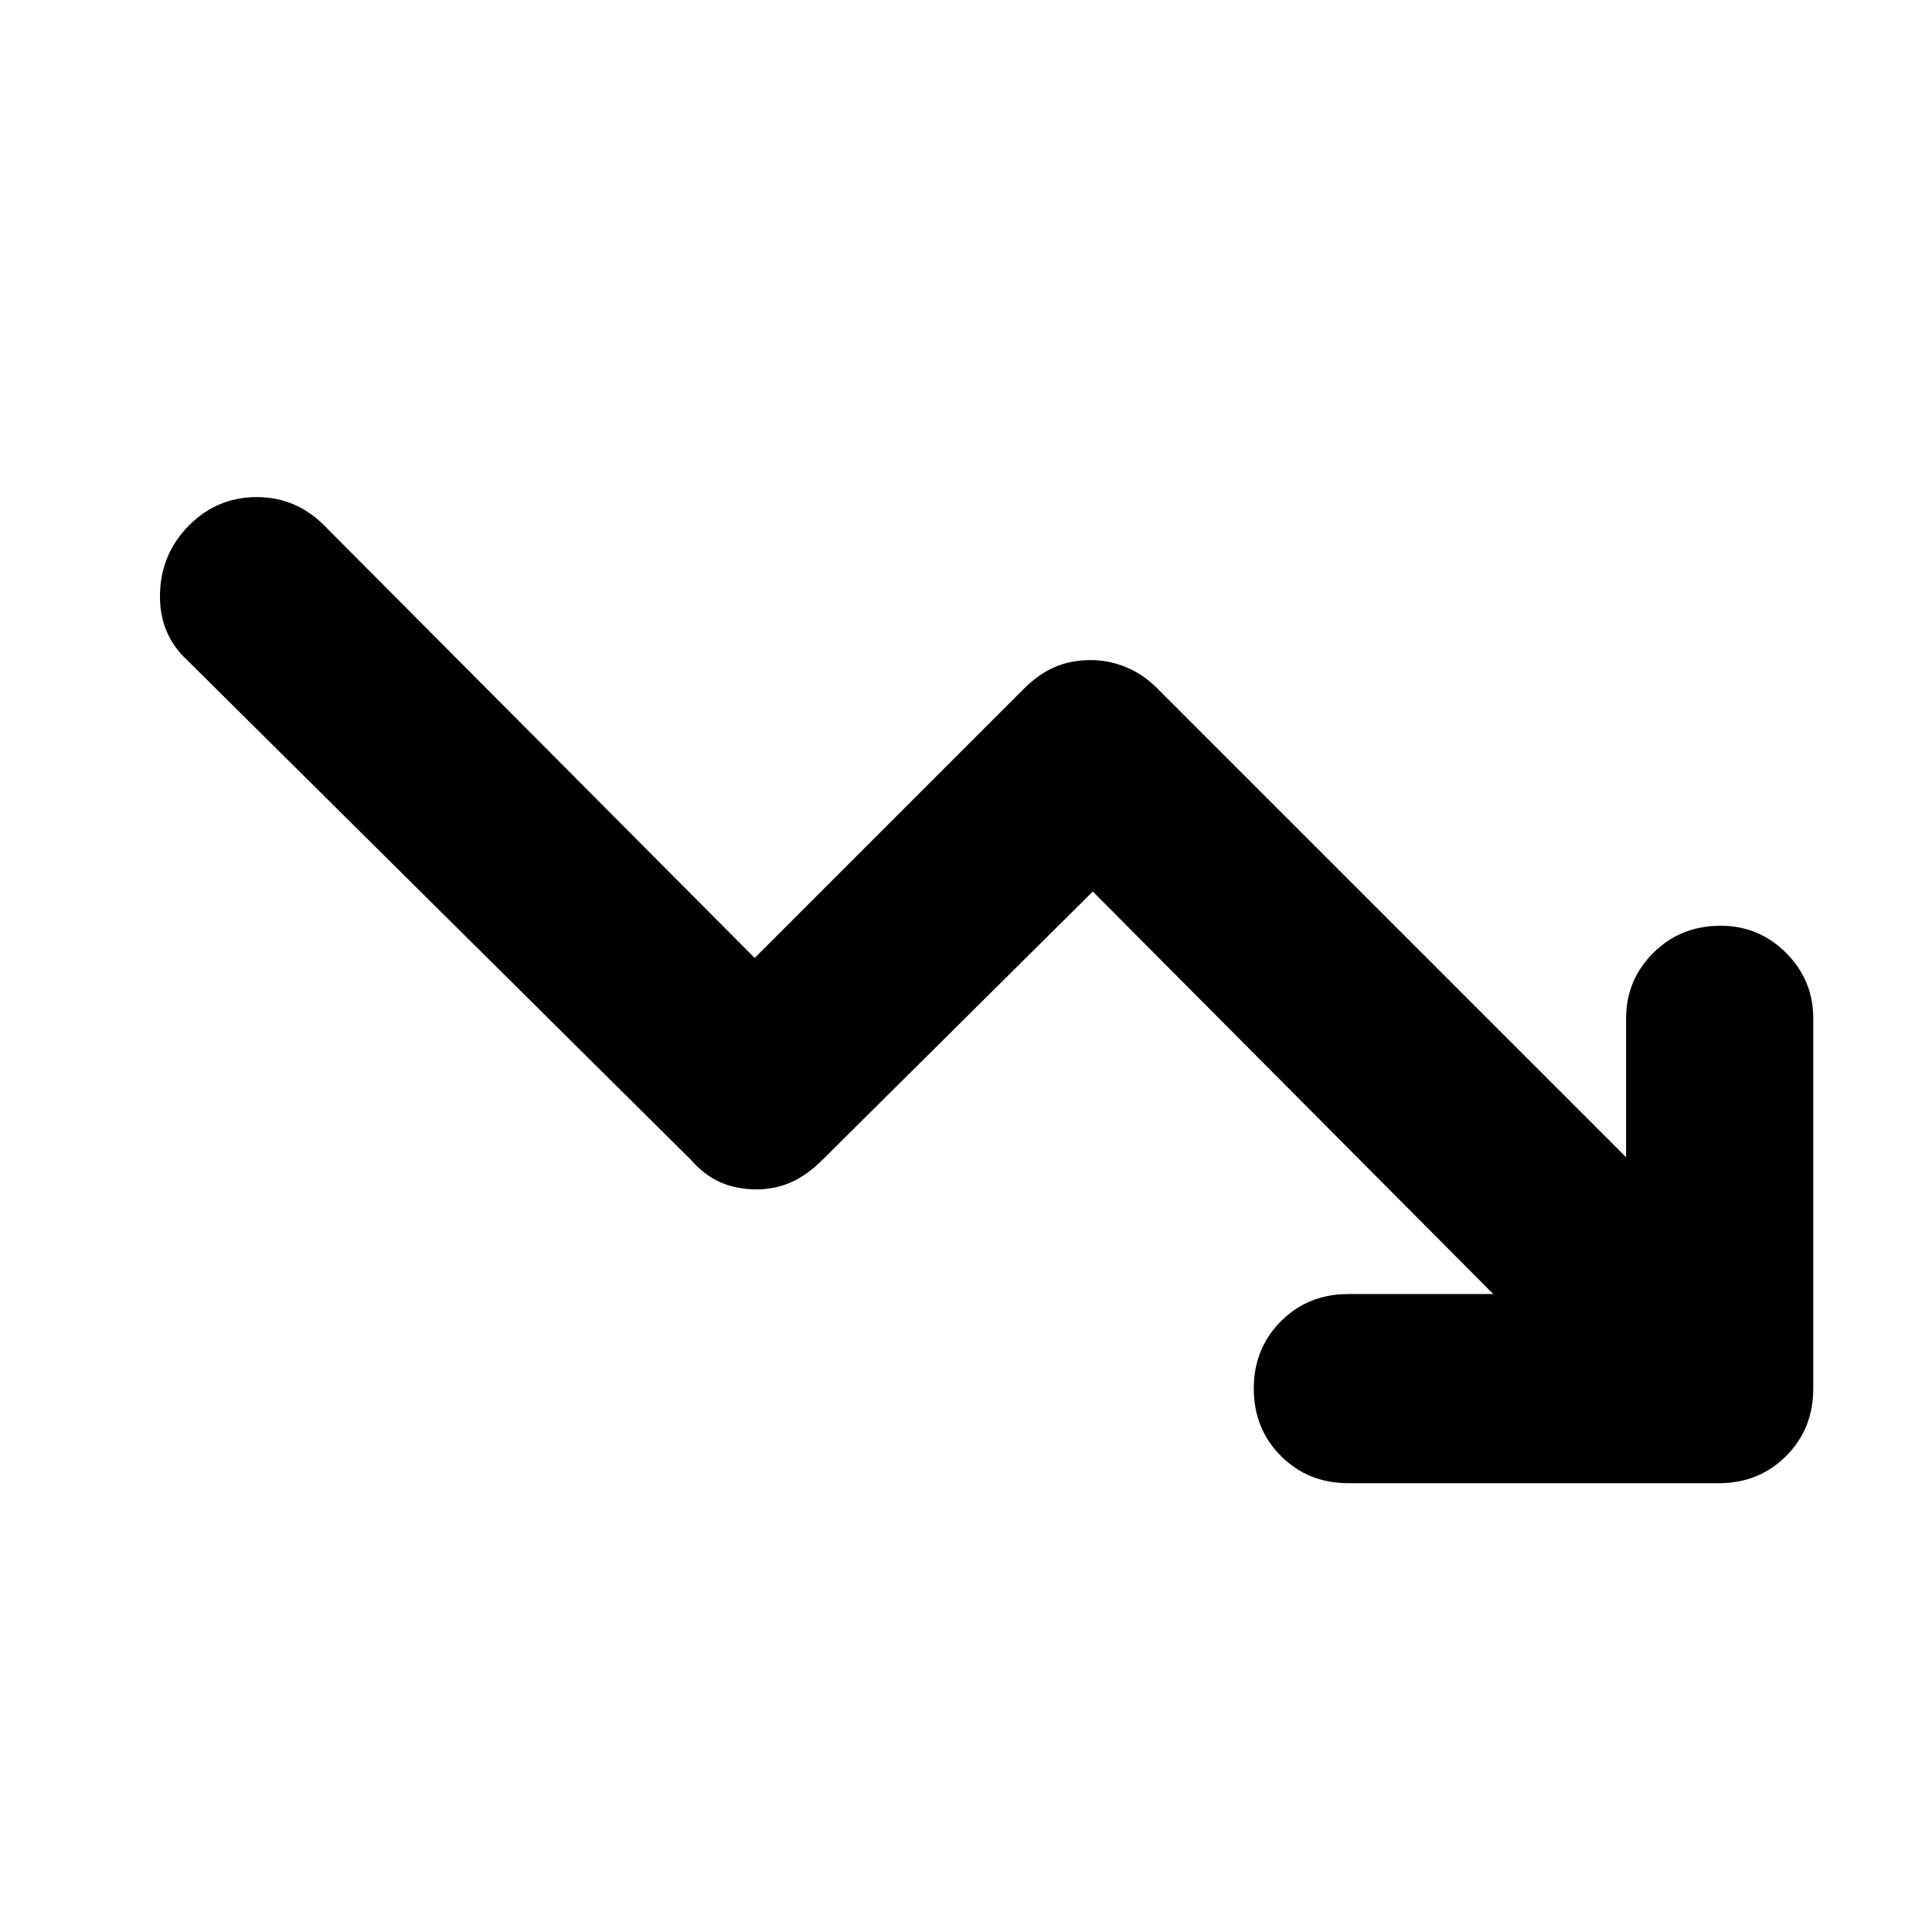 <svg xmlns="http://www.w3.org/2000/svg" width="48" height="48" viewBox="0 -960 960 960"><path d="M670-223q-20 0-33.5-13.5T623-270q0-20 13.5-33.5T670-317h72L543-517 409-384q-8 8-16 11.5t-17 3.5q-10 0-18-3.5T343-384L93-632q-14-13-13.5-33T94-699q14-14 33.5-14t33.5 14l214 215 134-134q7-7 15-10.5t18-3.5q9 0 17.5 3.5T575-618l233 233v-69q0-19 13.5-32.5T855-500q19 0 32.5 13.5T901-454v184q0 20-13.5 33.5T854-223H670Z"/></svg>